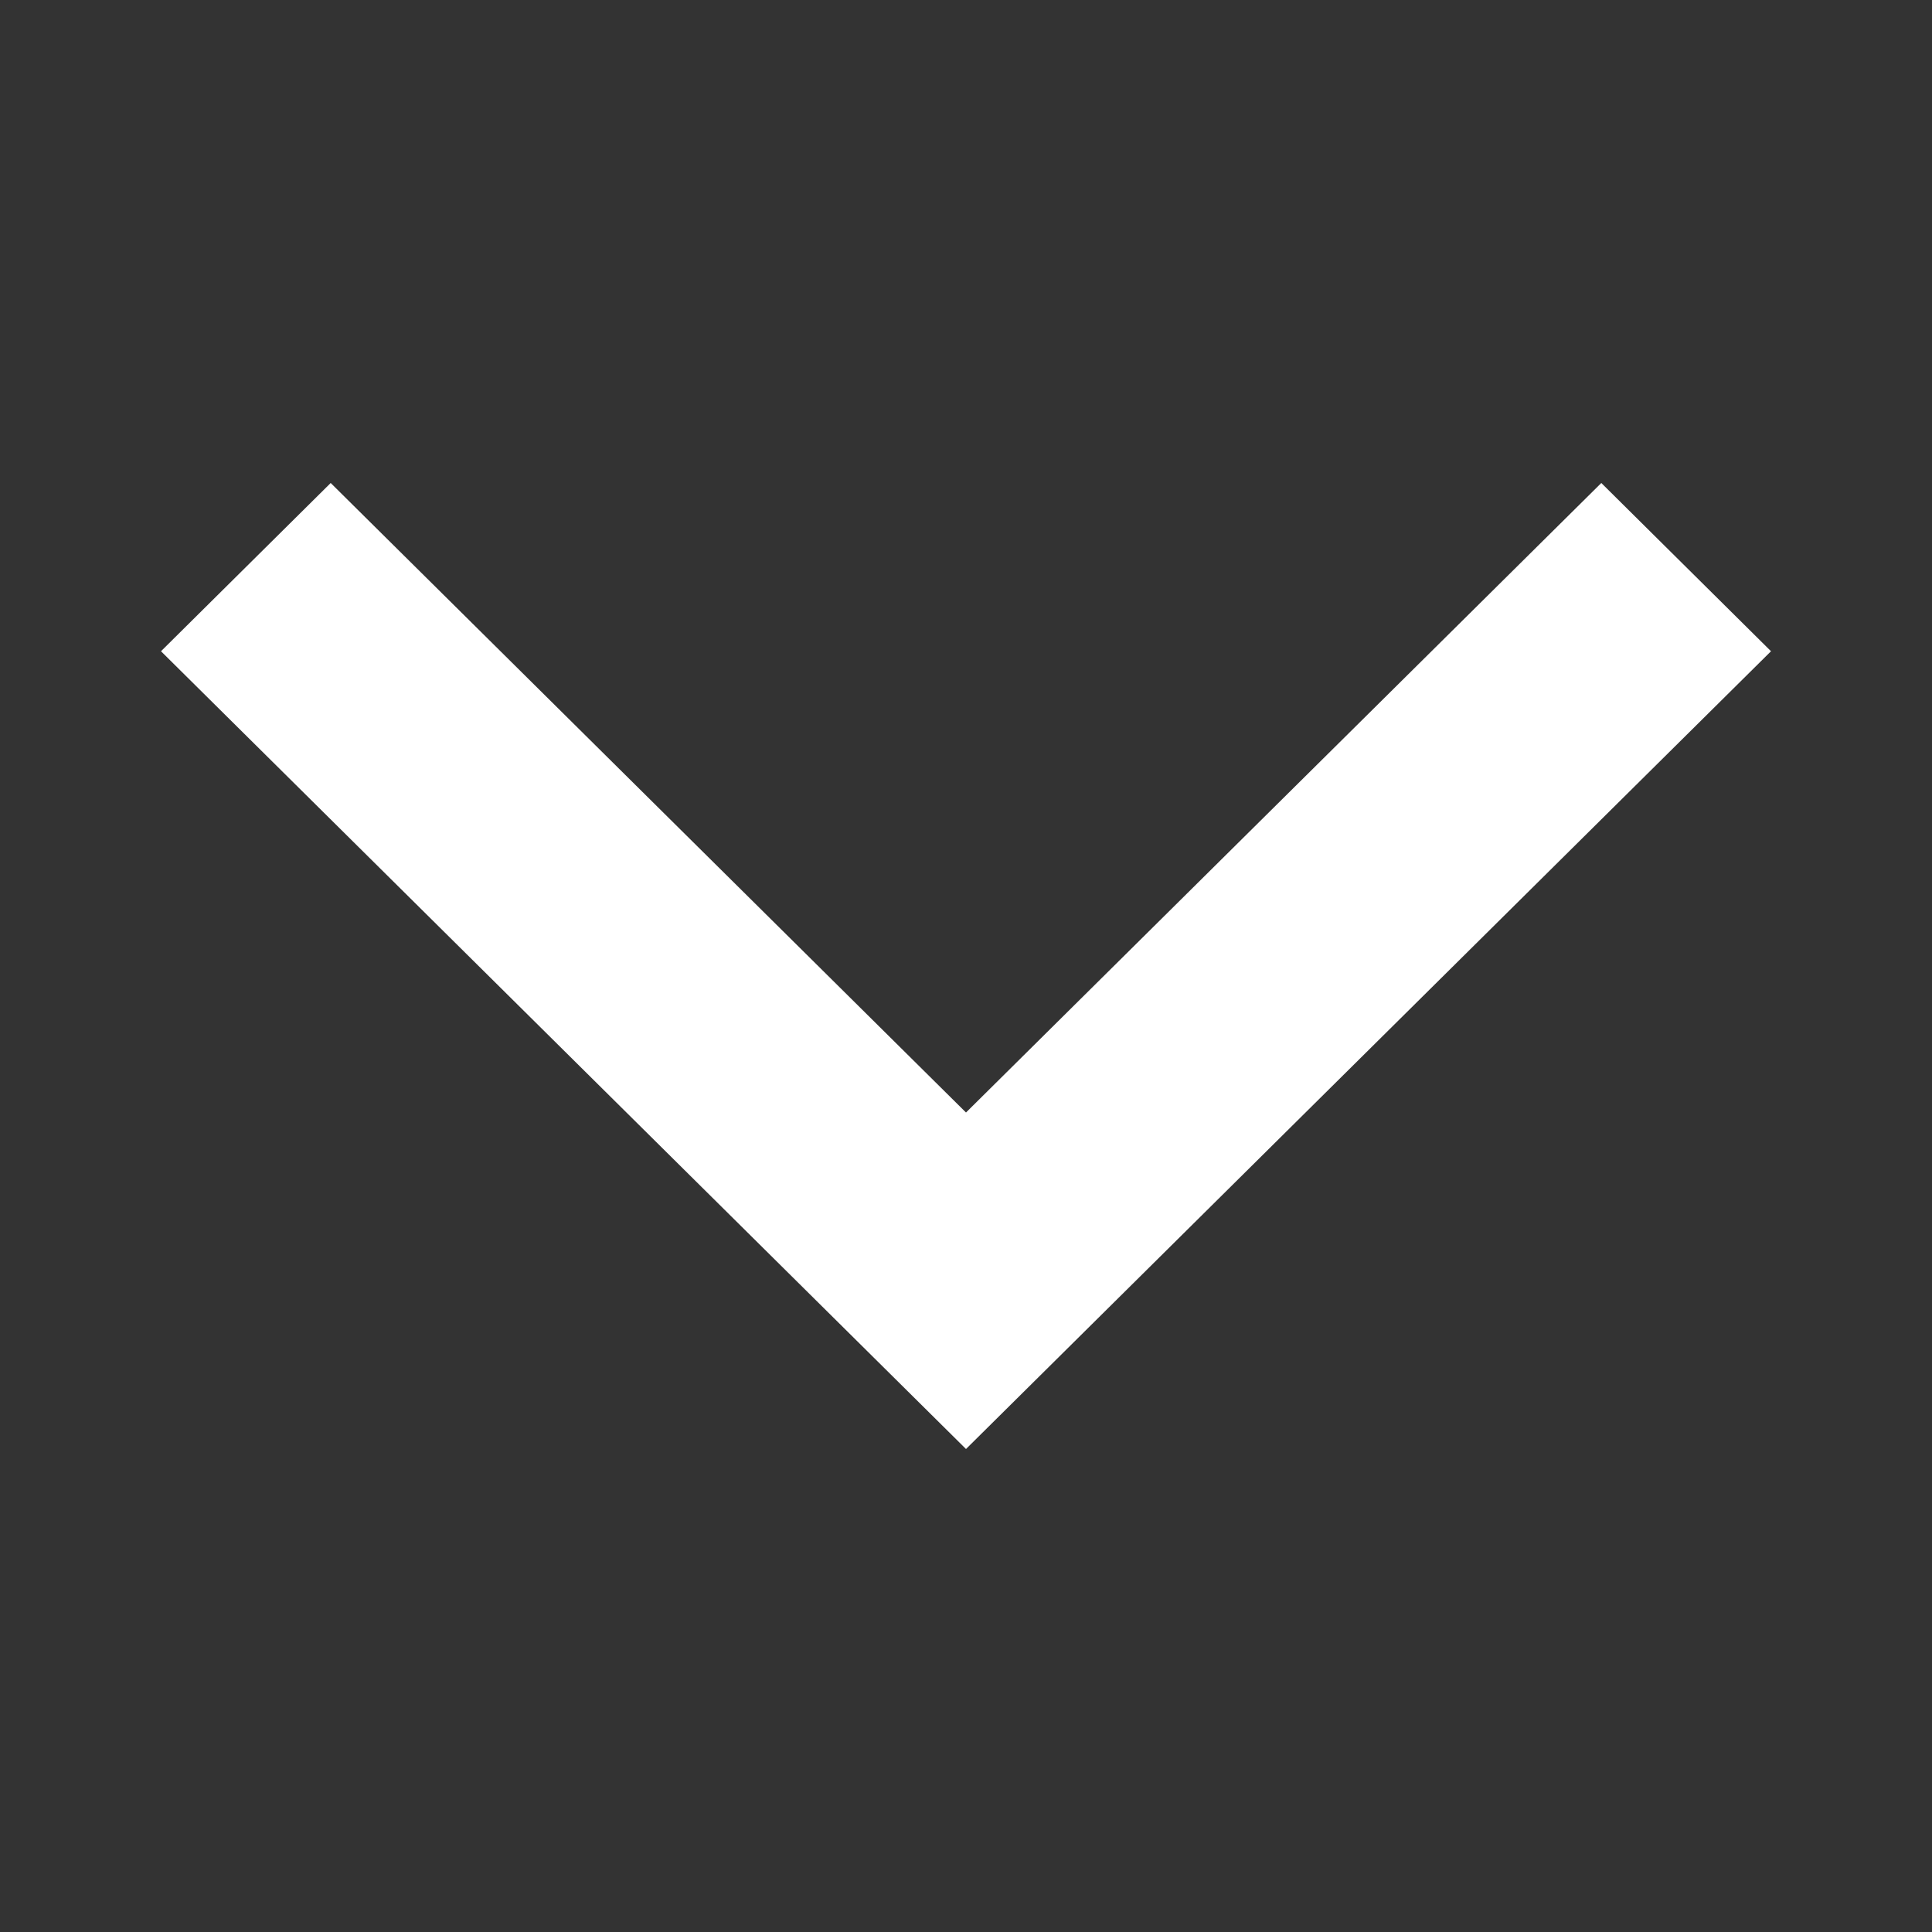 <svg width="12" height="12" viewBox="0 0 12 12" fill="none" xmlns="http://www.w3.org/2000/svg">
<rect x="0" y="0" width="12" height="12" fill="#333333" stroke="none"/>
<path fill-rule="evenodd" clip-rule="evenodd" d="M6 6.91L9.946 3L11 4.045L6 9L1 4.045L2.054 3L6 6.91Z" fill="white"/>
</svg>

